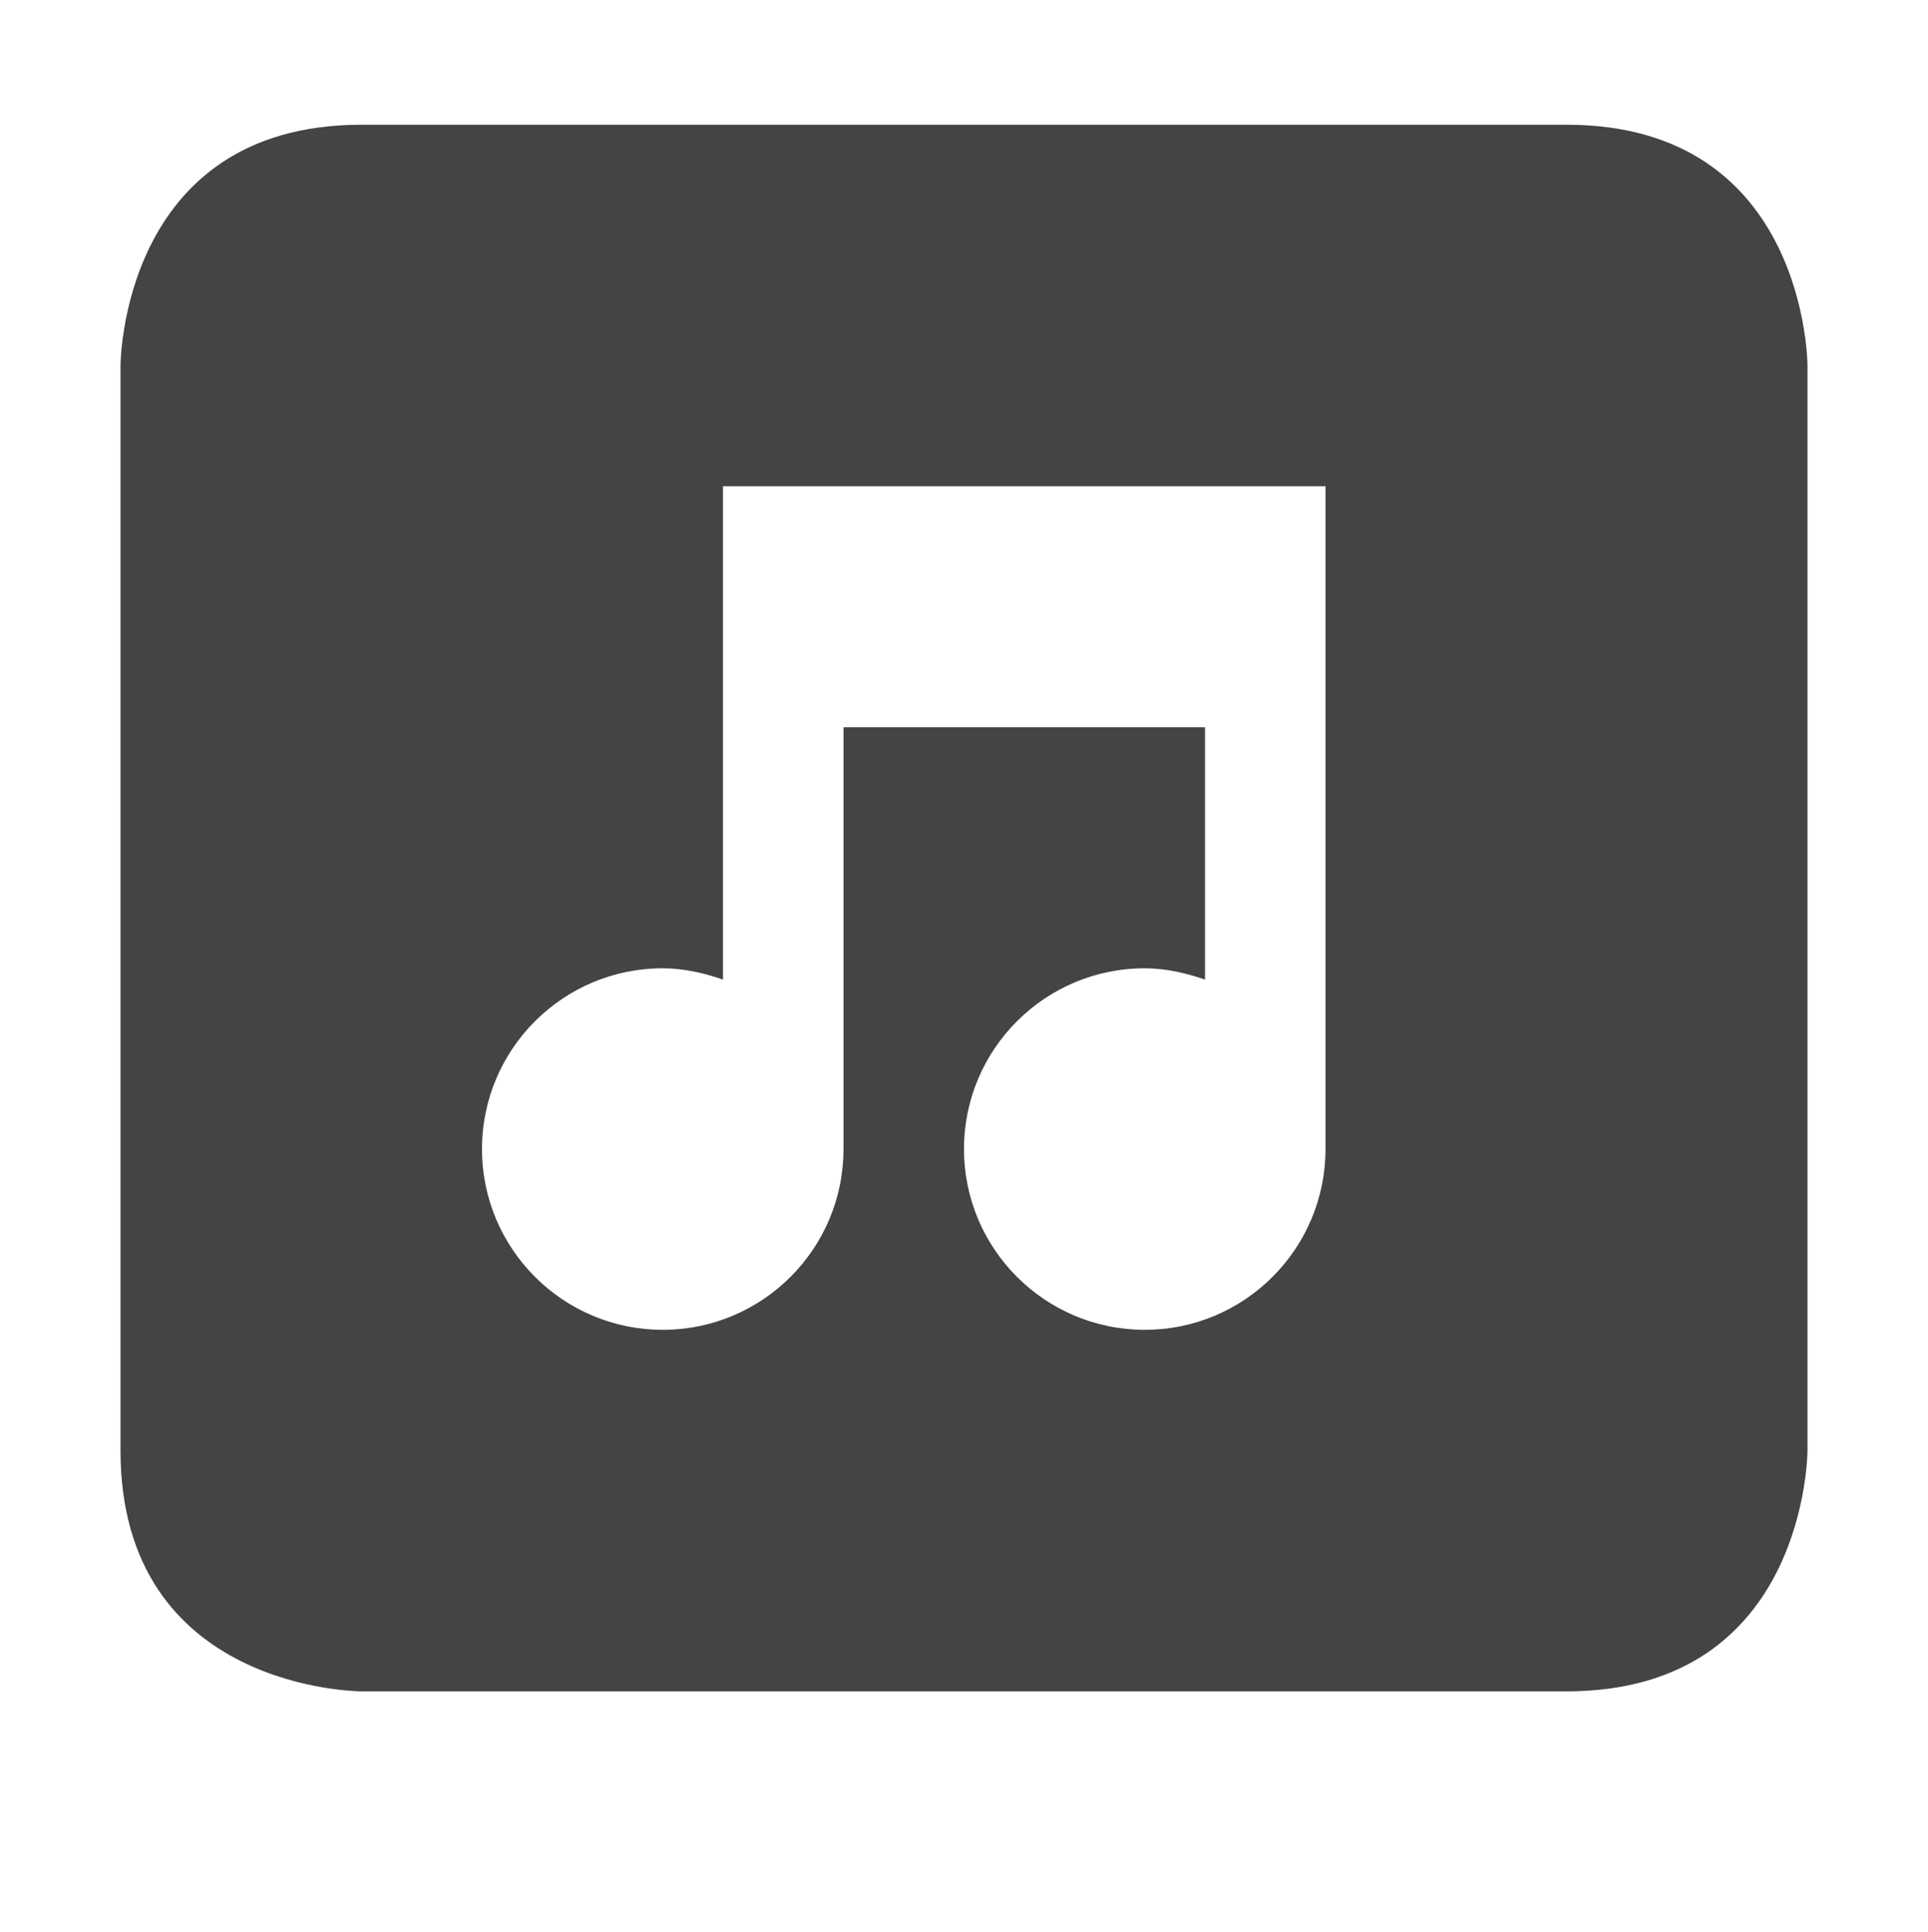 <svg width="16" height="16.035" enable-background="new" version="1.1" xmlns="http://www.w3.org/2000/svg">
<title>Pop Symbolic Icon Theme</title>
<path class="ColorScheme-Text" d="m3 1.035c-2 0-2 2-2 2v9c0 2 2 2 2 2h10c2 0 2-2 2-2v-9s0-2-2-2zm3 3h5v5.5c0 0.828-0.672 1.5-1.5 1.5-0.828 0-1.5-0.672-1.5-1.5s0.672-1.5 1.5-1.5c0.173 0 0.346 0.04 0.5 0.094v-2.094h-3v3.5c0 0.828-0.672 1.5-1.5 1.5s-1.5-0.672-1.5-1.5 0.672-1.5 1.5-1.5c0.173 0 0.346 0.04 0.5 0.094v-2.094z" fill="#444"/>
</svg>
